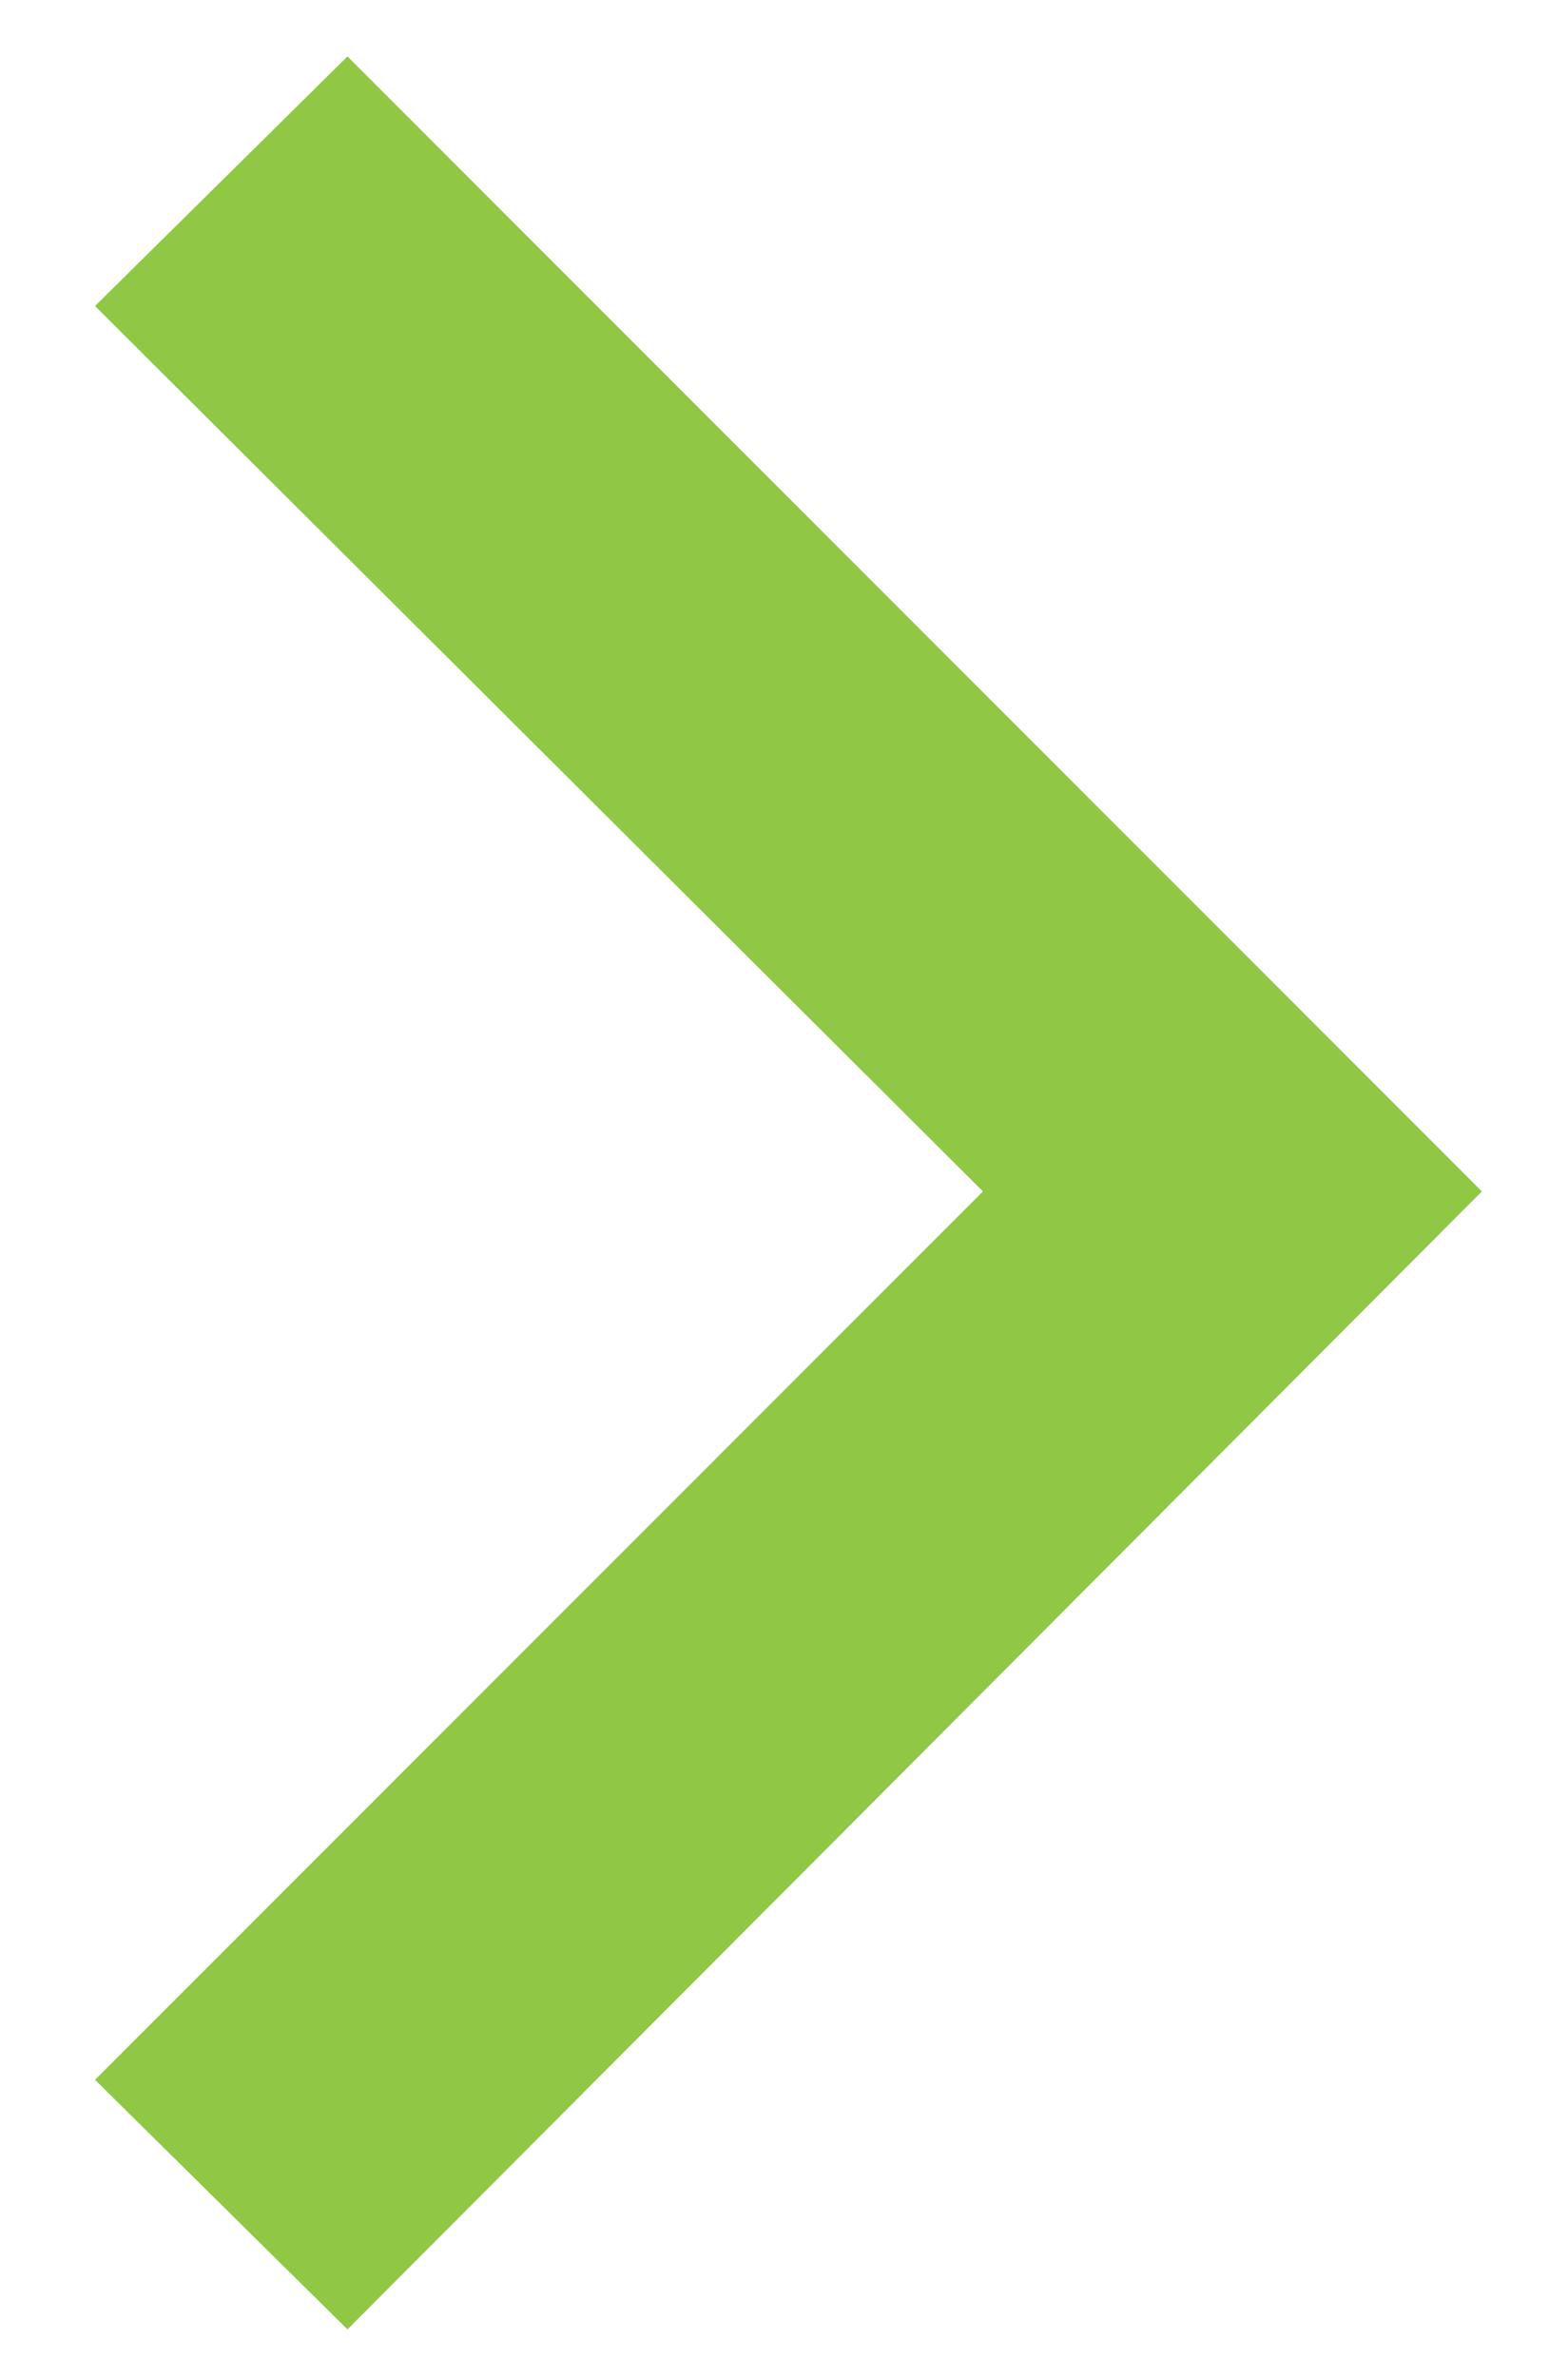 <?xml version="1.0" encoding="utf-8"?>
<!-- Generator: Adobe Illustrator 21.0.2, SVG Export Plug-In . SVG Version: 6.00 Build 0)  -->
<svg version="1.1" id="Layer_1" xmlns="http://www.w3.org/2000/svg" xmlns:xlink="http://www.w3.org/1999/xlink" x="0px" y="0px"
	 viewBox="0 0 52.8 80" style="enable-background:new 0 0 52.8 80;" xml:space="preserve">
<style type="text/css">
	.st0{fill:#90C744;}
</style>
<polygon class="st0" points="11.7,78.4 3.2,70 33.1,40.1 3.2,10.3 11.7,1.9 49.9,40.1 "/>
</svg>
